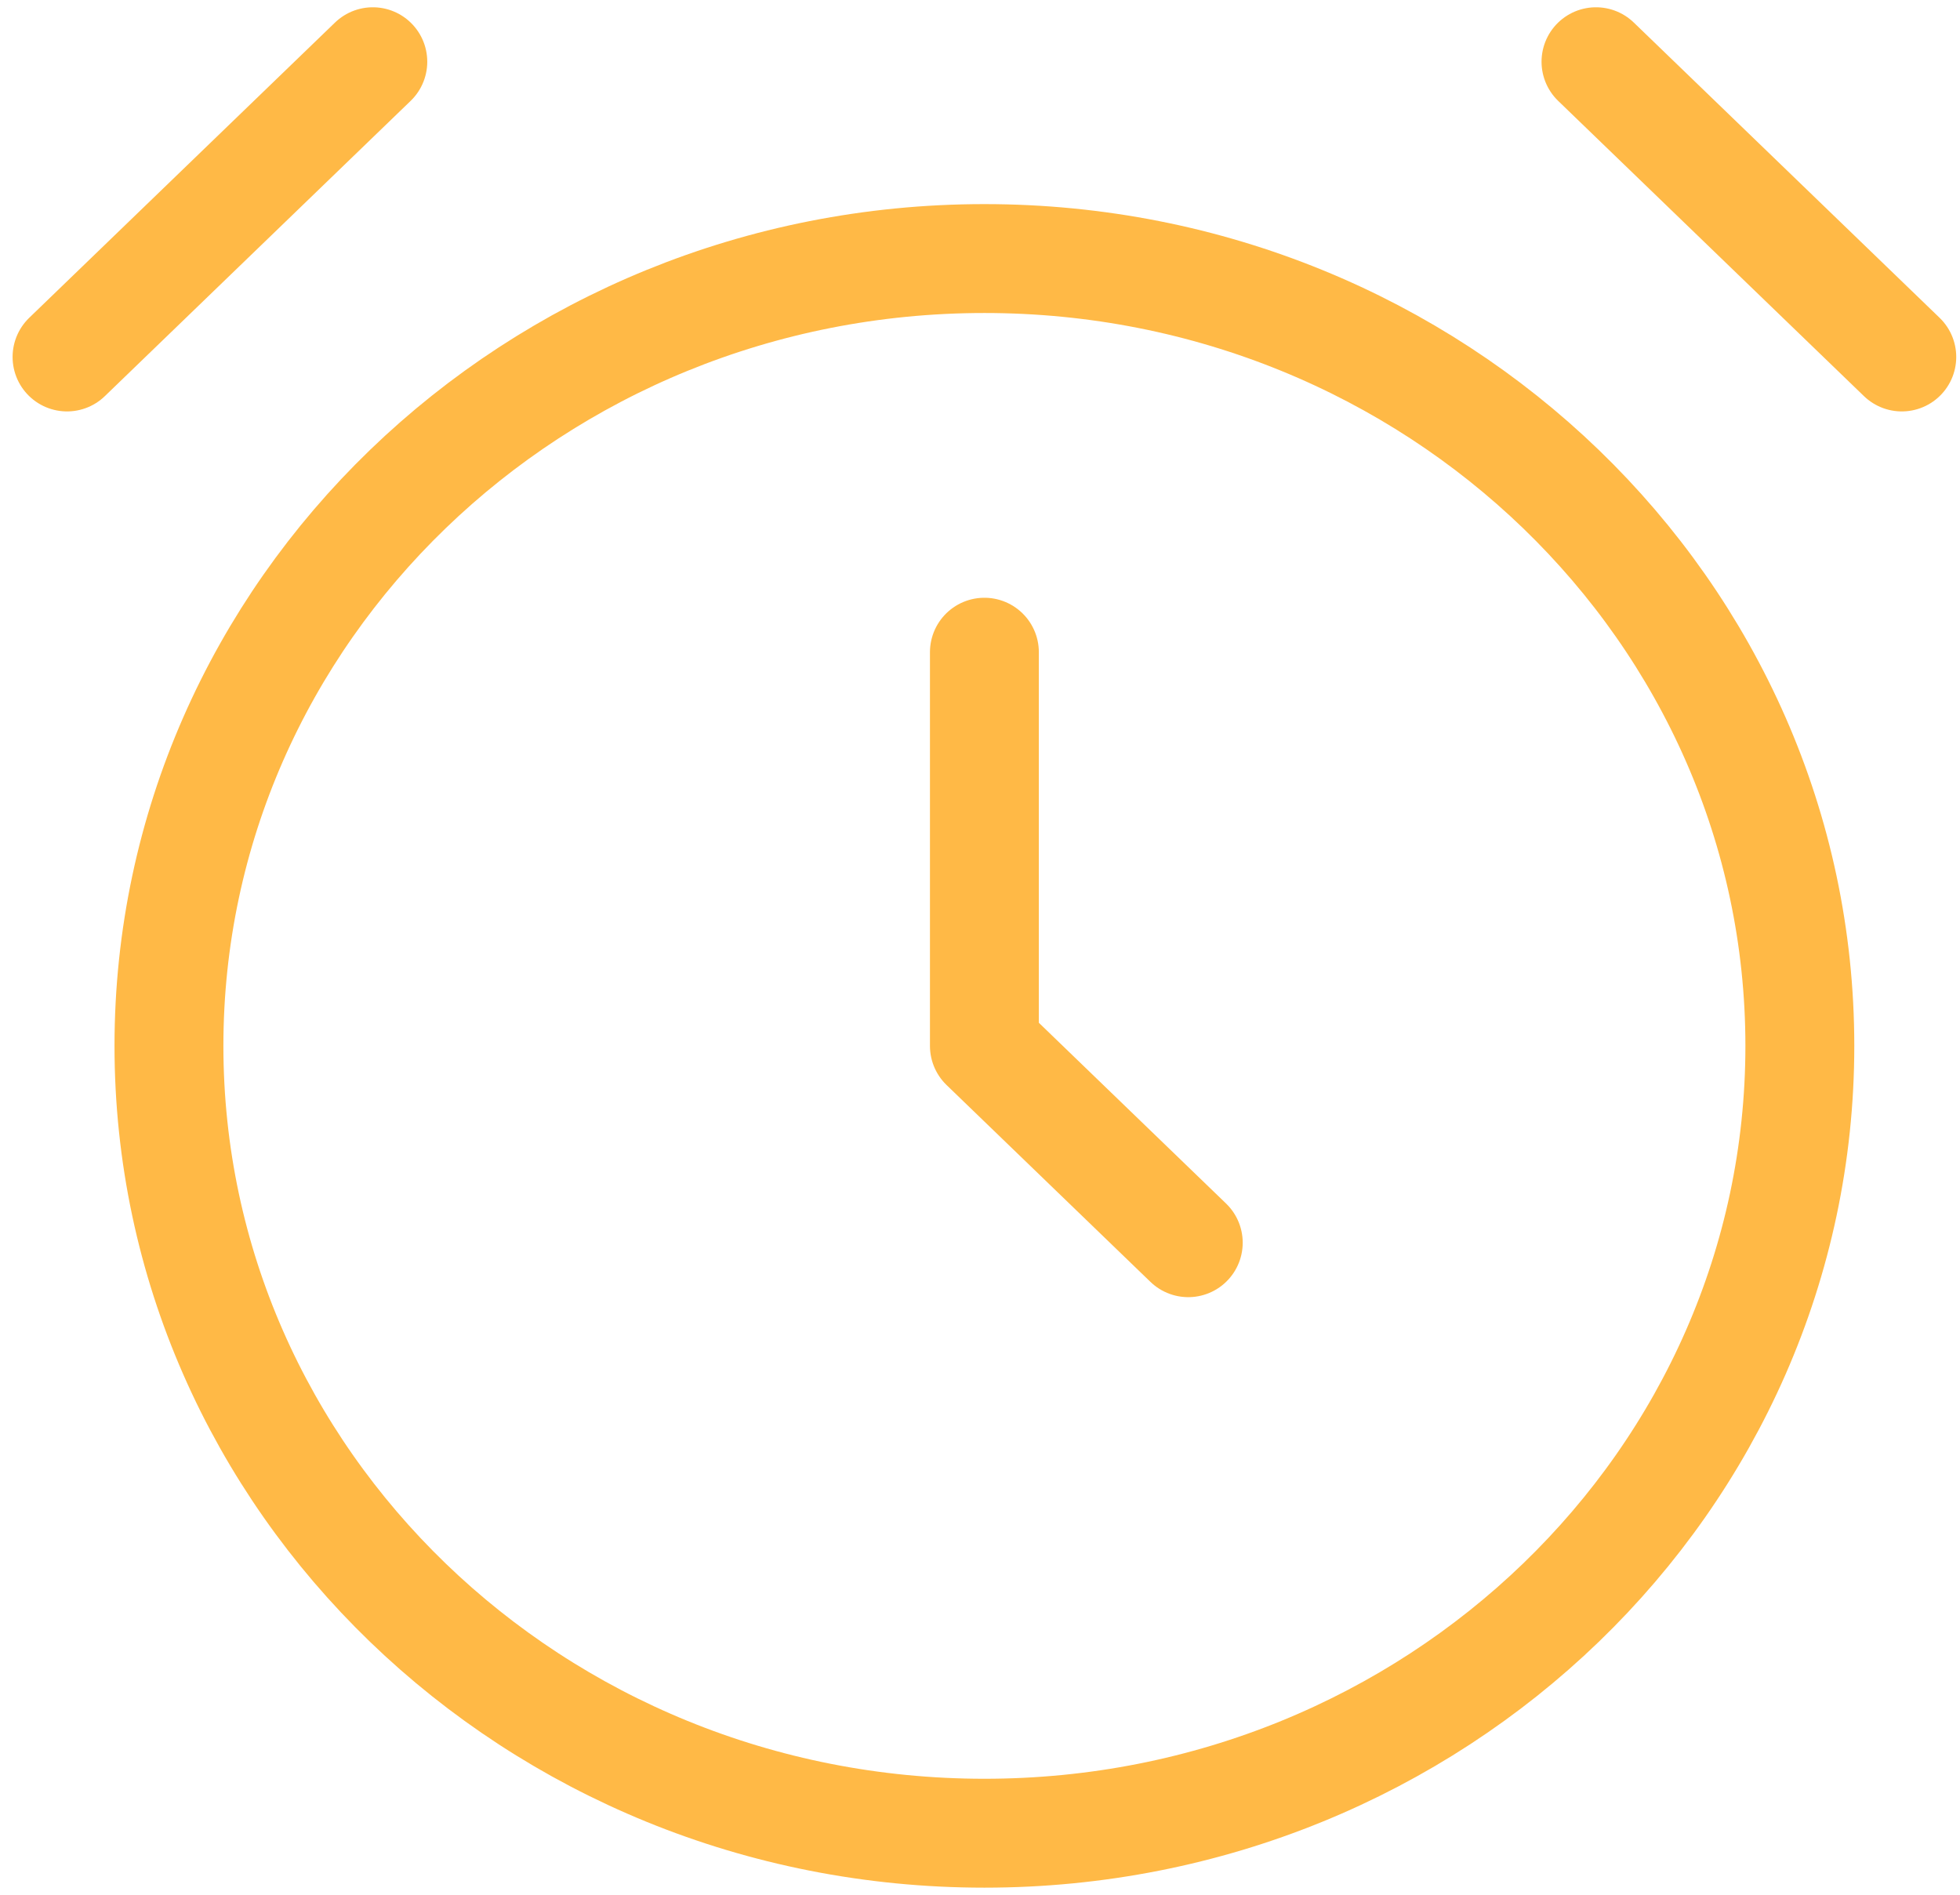 <svg width="90" height="87" viewBox="0 0 90 87" fill="none" xmlns="http://www.w3.org/2000/svg">
<path d="M73.285 2.834L87.327 16.391M3.078 16.391L17.119 2.834M45.202 29.947V48.023L54.563 57.061M82.646 48.023C82.646 67.989 65.882 84.175 45.202 84.175C24.522 84.175 7.758 67.989 7.758 48.023C7.758 28.057 24.522 11.872 45.202 11.872C65.882 11.872 82.646 28.057 82.646 48.023Z" stroke="#FFB946" stroke-width="5" stroke-linecap="round" stroke-linejoin="round"/>
</svg>

